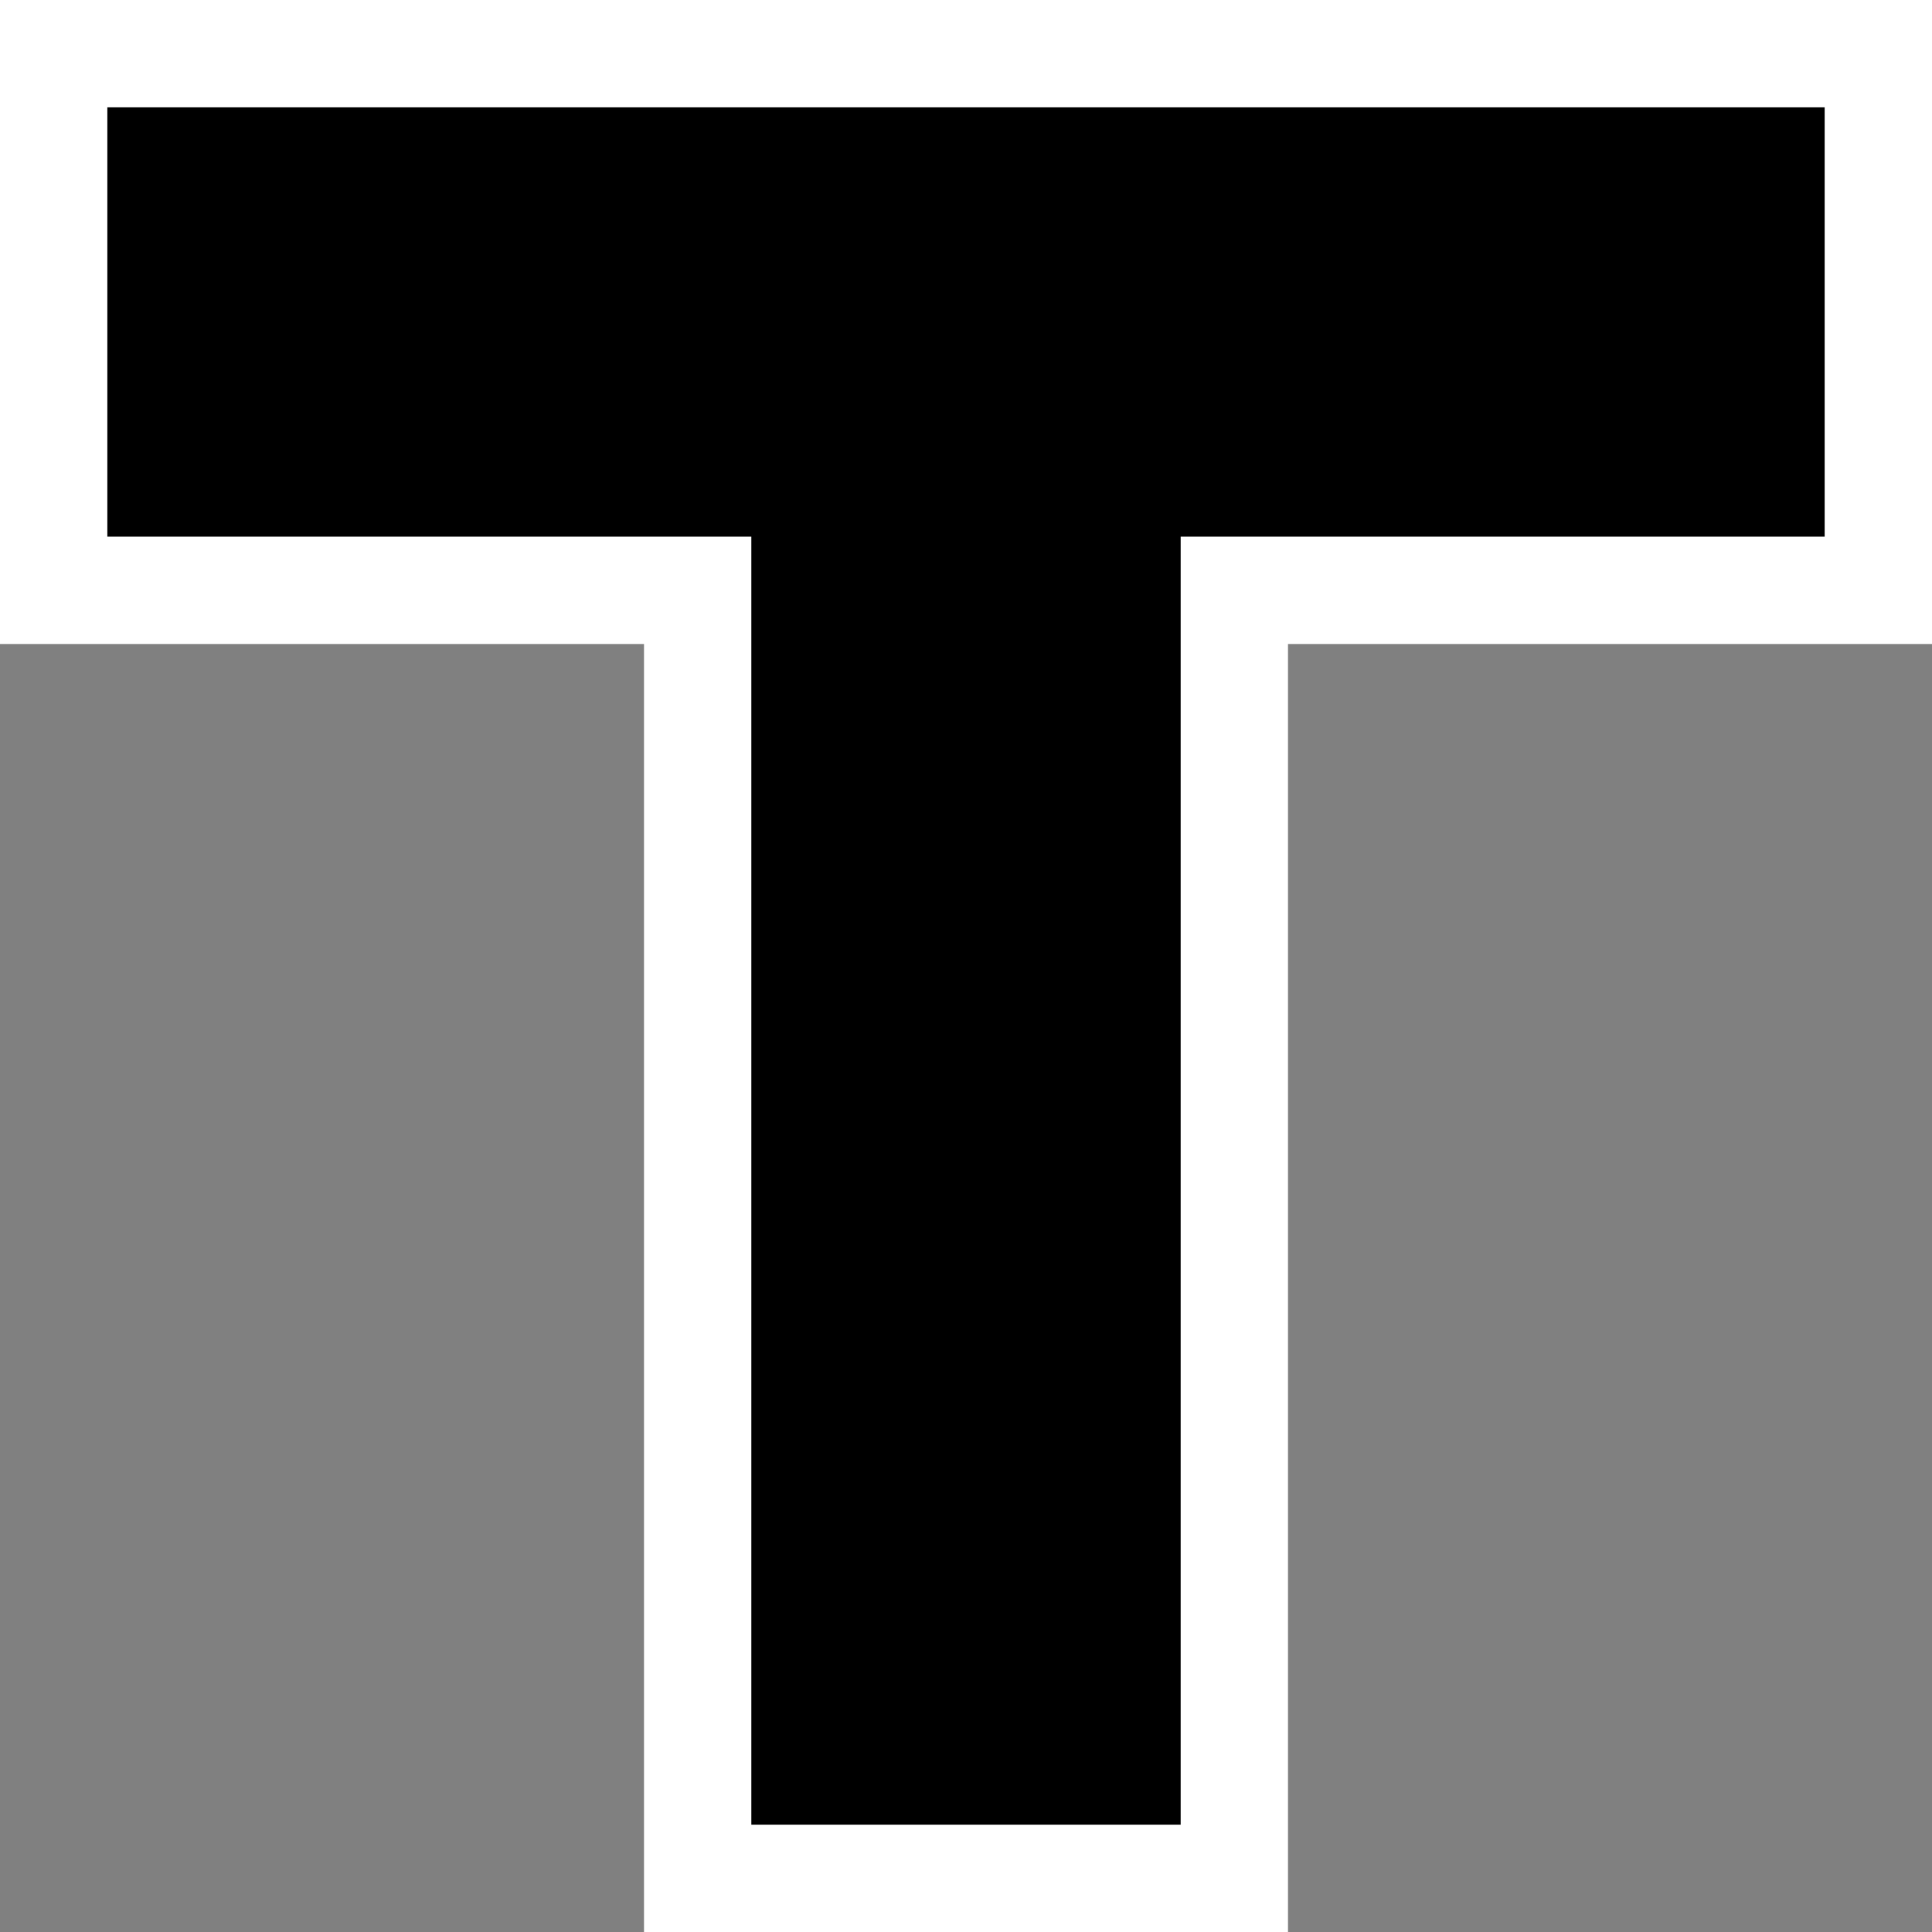<?xml version="1.0" encoding="UTF-8"?>
<svg width="18px" height="18px" viewBox="0 0 18 18" version="1.1" xmlns="http://www.w3.org/2000/svg" xmlns:xlink="http://www.w3.org/1999/xlink">
    <rect x="0" y="0" width="18" height="18" fill="#808080" stroke="none"/>
    <title>路径备份</title>
    <g id="页面-1" stroke="none" stroke-width="1" fill="none" fill-rule="evenodd">
        <g id="封面编辑ui" transform="translate(-360, -658)" fill="#000000" stroke="#FFFFFF">
            <g id="编组-78" transform="translate(215, 247)">
                <g id="模板区" transform="translate(73, 65)">
                    <g id="编组-6" transform="translate(2.857, 337)">
                        <g id="编组-3" transform="translate(15.143, 0)">
                            <g id="编组-56" transform="translate(45, 0)">
                                <path d="M26.5,9.5 L26.5,14.5 L20.5,14.5 L20.5,26.5 L15.5,26.5 L15.5,14.5 L9.5,14.5 L9.5,9.5 L26.5,9.5 Z" id="路径备份"></path>
                            </g>
                        </g>
                    </g>
                </g>
            </g>
        </g>
    </g>
</svg>